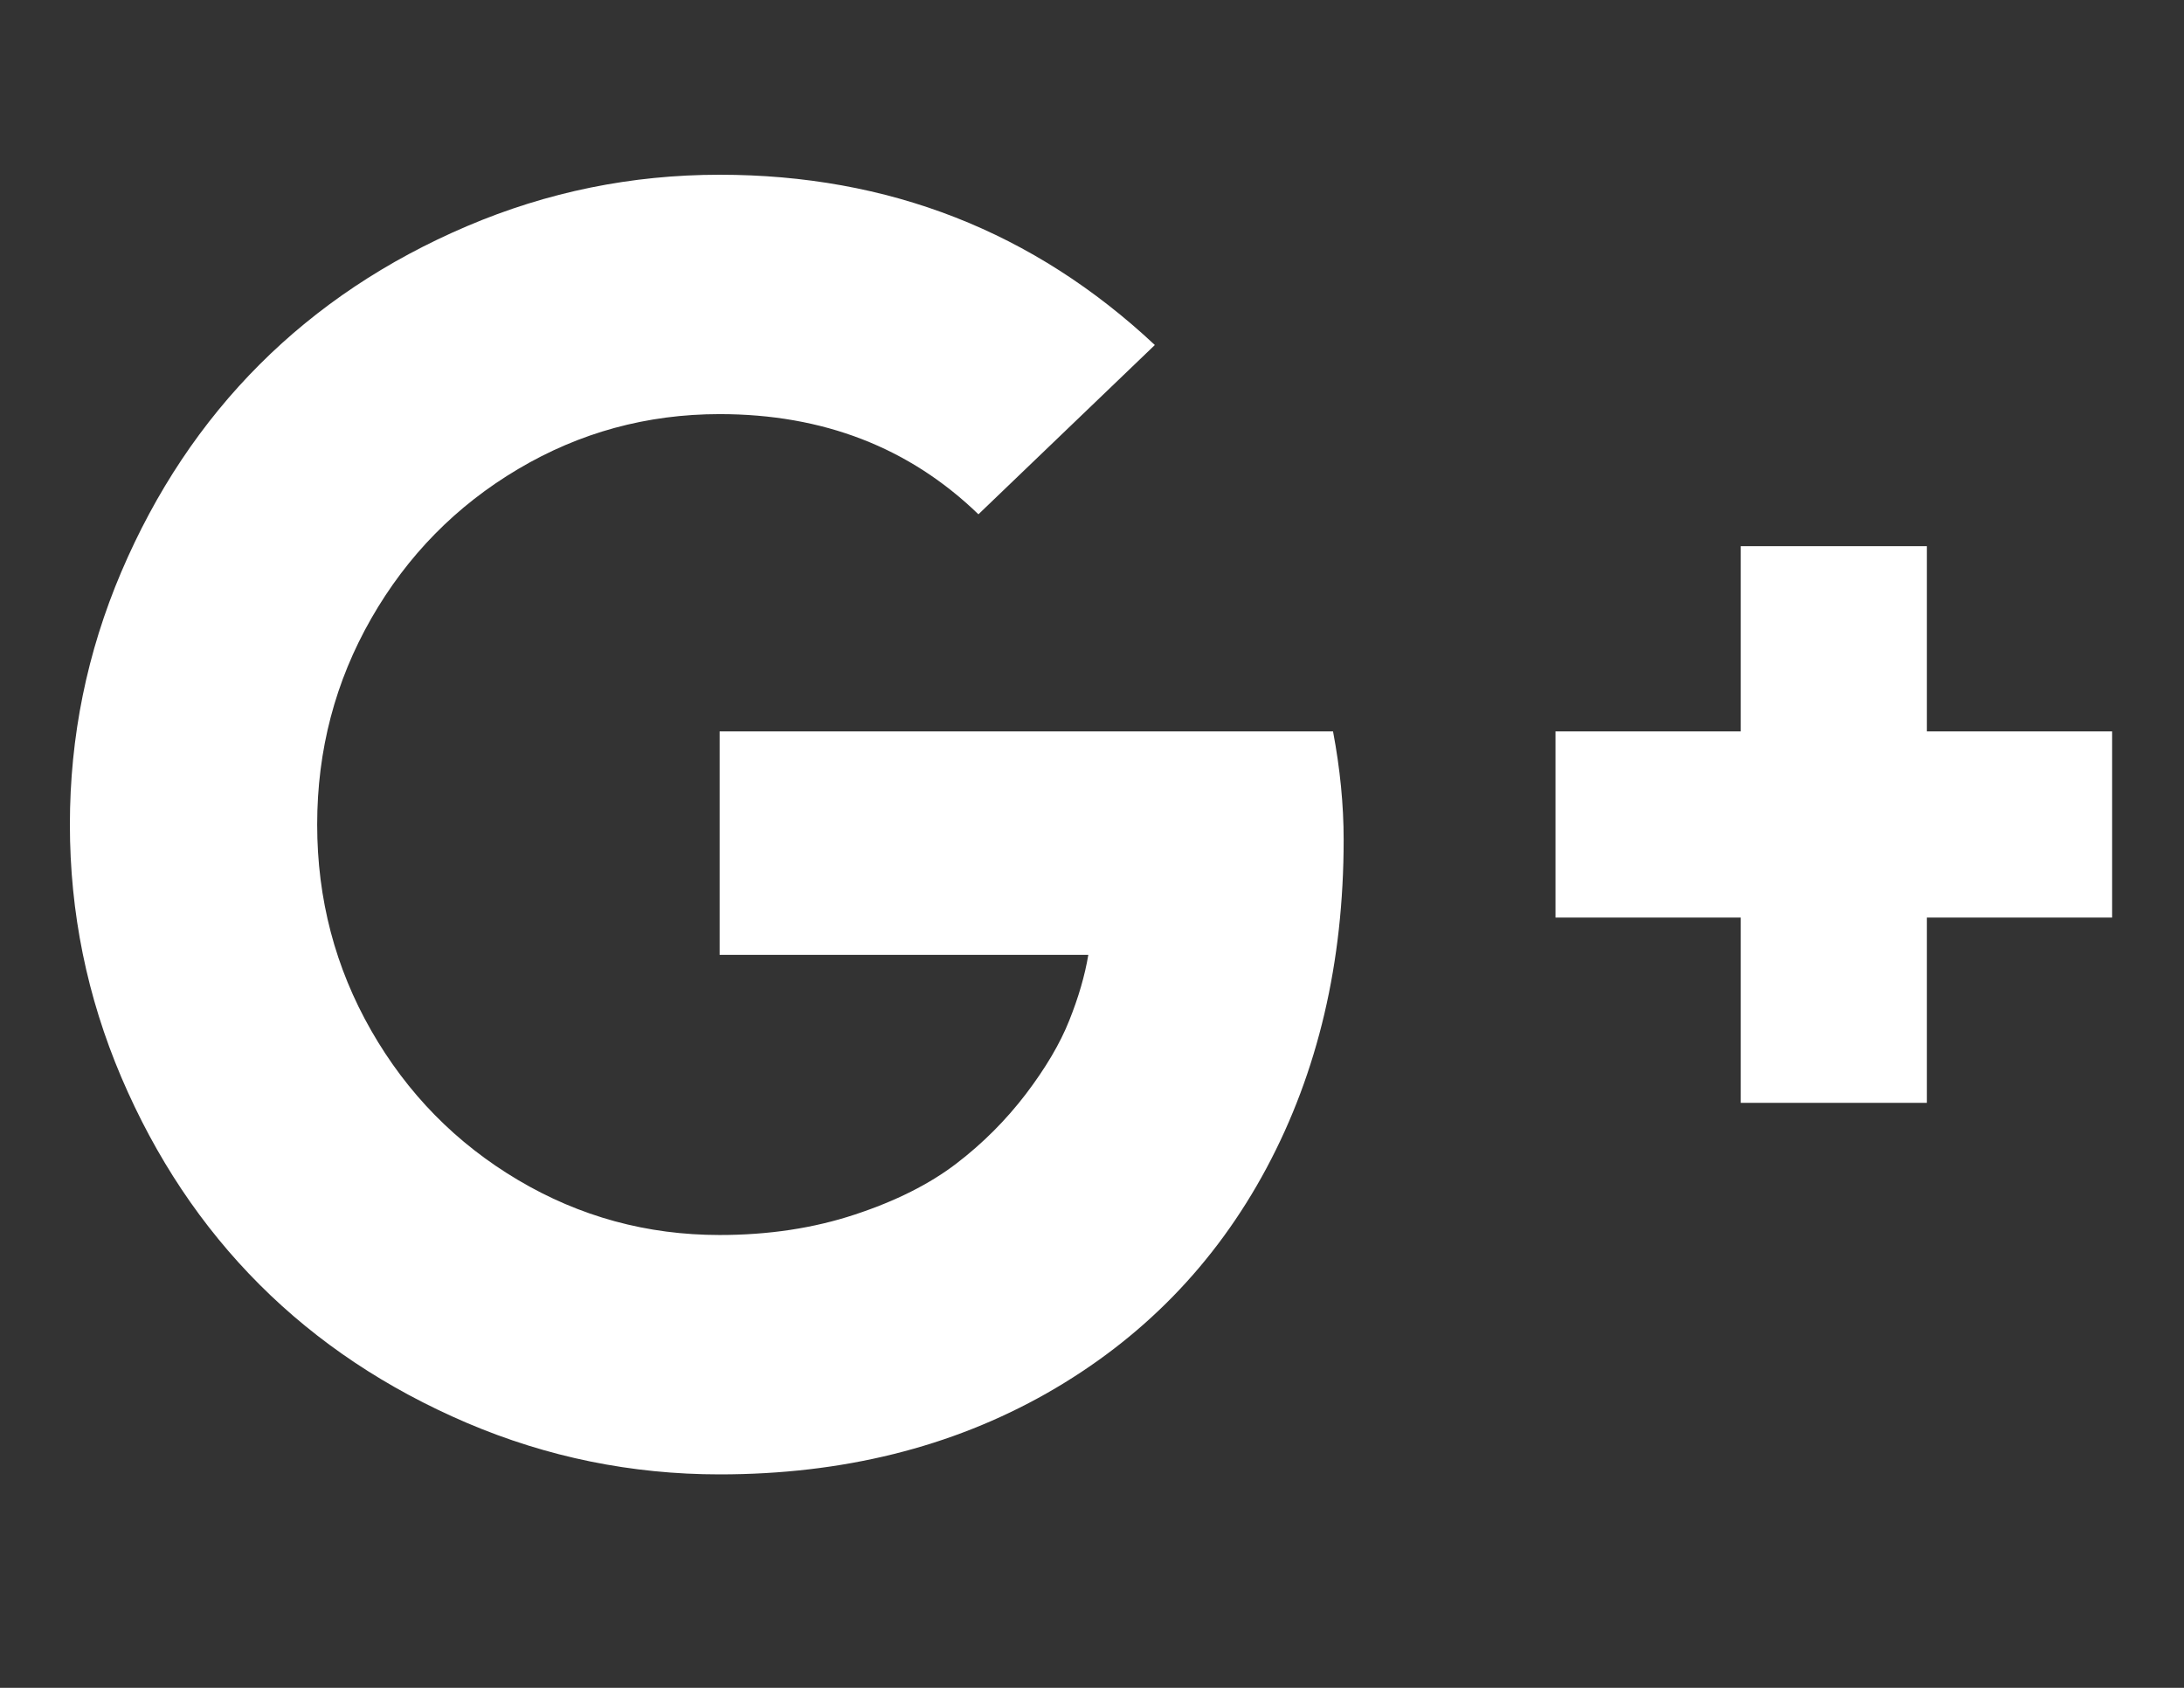 <svg width="22" height="17" viewBox="0 0 22 17" fill="none" xmlns="http://www.w3.org/2000/svg">
<rect x="0" y="0" width="22" height="17" fill="#333333" stroke="none"/>
<g id="Icon" clip-path="url(#clip0_359_2614)">
<path id="Vector" d="M13.535 8.457C13.535 9.695 13.276 10.797 12.758 11.765C12.24 12.732 11.502 13.488 10.544 14.033C9.585 14.577 8.487 14.85 7.249 14.85C6.362 14.85 5.514 14.677 4.704 14.332C3.895 13.986 3.198 13.522 2.615 12.939C2.032 12.356 1.567 11.659 1.222 10.85C0.877 10.04 0.704 9.192 0.704 8.305C0.704 7.418 0.877 6.57 1.222 5.76C1.567 4.951 2.032 4.254 2.615 3.671C3.198 3.088 3.895 2.623 4.704 2.278C5.514 1.933 6.362 1.76 7.249 1.76C8.951 1.76 10.413 2.332 11.633 3.475L9.856 5.18C9.16 4.507 8.291 4.171 7.249 4.171C6.517 4.171 5.84 4.356 5.218 4.725C4.596 5.094 4.103 5.595 3.74 6.229C3.377 6.863 3.195 7.555 3.195 8.305C3.195 9.055 3.377 9.747 3.74 10.381C4.103 11.015 4.596 11.516 5.218 11.885C5.84 12.254 6.517 12.439 7.249 12.439C7.743 12.439 8.197 12.37 8.611 12.233C9.024 12.097 9.365 11.925 9.633 11.72C9.901 11.515 10.134 11.281 10.334 11.019C10.533 10.757 10.679 10.51 10.771 10.278C10.864 10.046 10.928 9.826 10.963 9.617H7.249V7.367H13.428C13.499 7.742 13.535 8.106 13.535 8.457ZM21.276 7.367V9.242H19.41V11.108H17.535V9.242H15.669V7.367H17.535V5.501H19.41V7.367H21.276Z" fill="white"/>
</g>
<defs>
<clipPath id="clip0_359_2614">
<rect width="20.58" height="16" fill="white" transform="matrix(1 0 0 -1 0.7 16.305)"/>
</clipPath>
</defs>
</svg>
